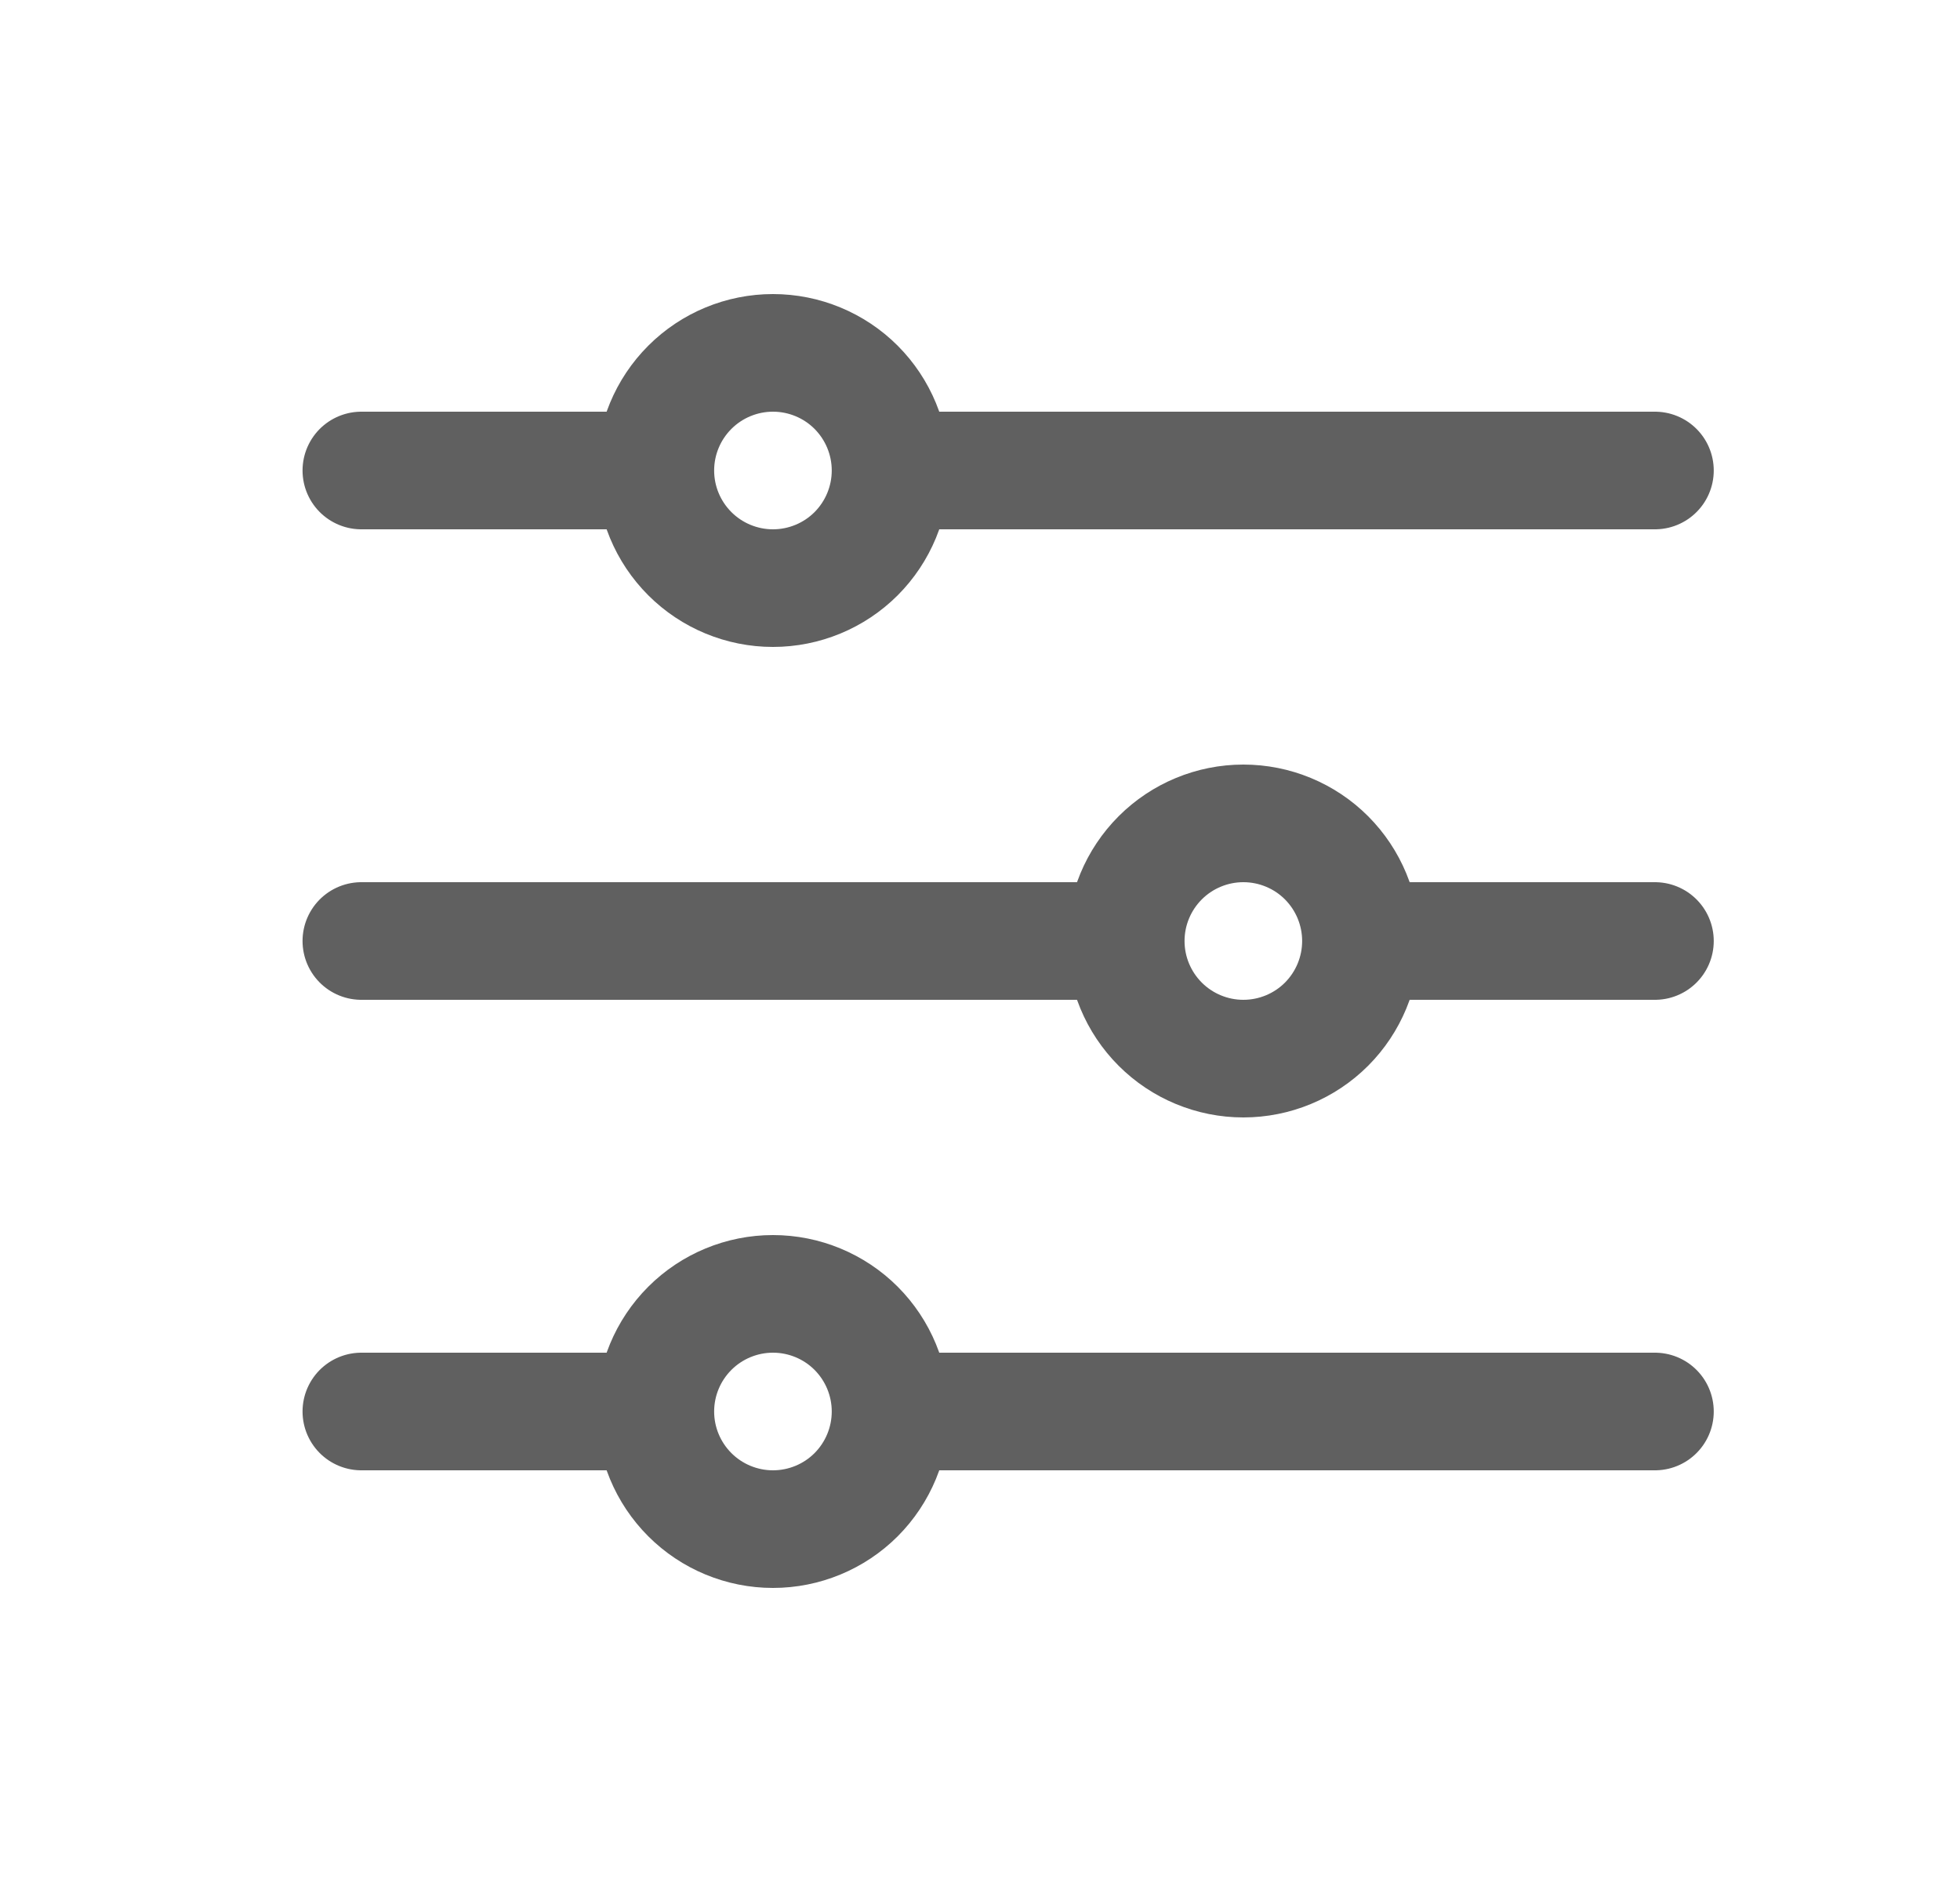 <svg width="25" height="24" viewBox="0 0 25 24" fill="none" xmlns="http://www.w3.org/2000/svg">
<path d="M11.359 6H21.109M11.359 6C11.359 6.398 11.201 6.779 10.92 7.061C10.639 7.342 10.257 7.5 9.859 7.5C9.462 7.5 9.08 7.342 8.799 7.061C8.517 6.779 8.359 6.398 8.359 6M11.359 6C11.359 5.602 11.201 5.221 10.92 4.939C10.639 4.658 10.257 4.5 9.859 4.5C9.462 4.5 9.08 4.658 8.799 4.939C8.517 5.221 8.359 5.602 8.359 6M8.359 6H4.609M11.359 18H21.109M11.359 18C11.359 18.398 11.201 18.779 10.92 19.061C10.639 19.342 10.257 19.5 9.859 19.5C9.462 19.5 9.08 19.342 8.799 19.061C8.517 18.779 8.359 18.398 8.359 18M11.359 18C11.359 17.602 11.201 17.221 10.92 16.939C10.639 16.658 10.257 16.5 9.859 16.5C9.462 16.5 9.08 16.658 8.799 16.939C8.517 17.221 8.359 17.602 8.359 18M8.359 18H4.609M17.359 12H21.109M17.359 12C17.359 12.398 17.201 12.779 16.92 13.061C16.639 13.342 16.257 13.5 15.859 13.5C15.462 13.5 15.08 13.342 14.799 13.061C14.517 12.779 14.359 12.398 14.359 12M17.359 12C17.359 11.602 17.201 11.221 16.92 10.939C16.639 10.658 16.257 10.5 15.859 10.5C15.462 10.5 15.08 10.658 14.799 10.939C14.517 11.221 14.359 11.602 14.359 12M14.359 12H4.609" stroke="#606060" stroke-width="1.5" stroke-linecap="round" stroke-linejoin="round"/>
</svg>

